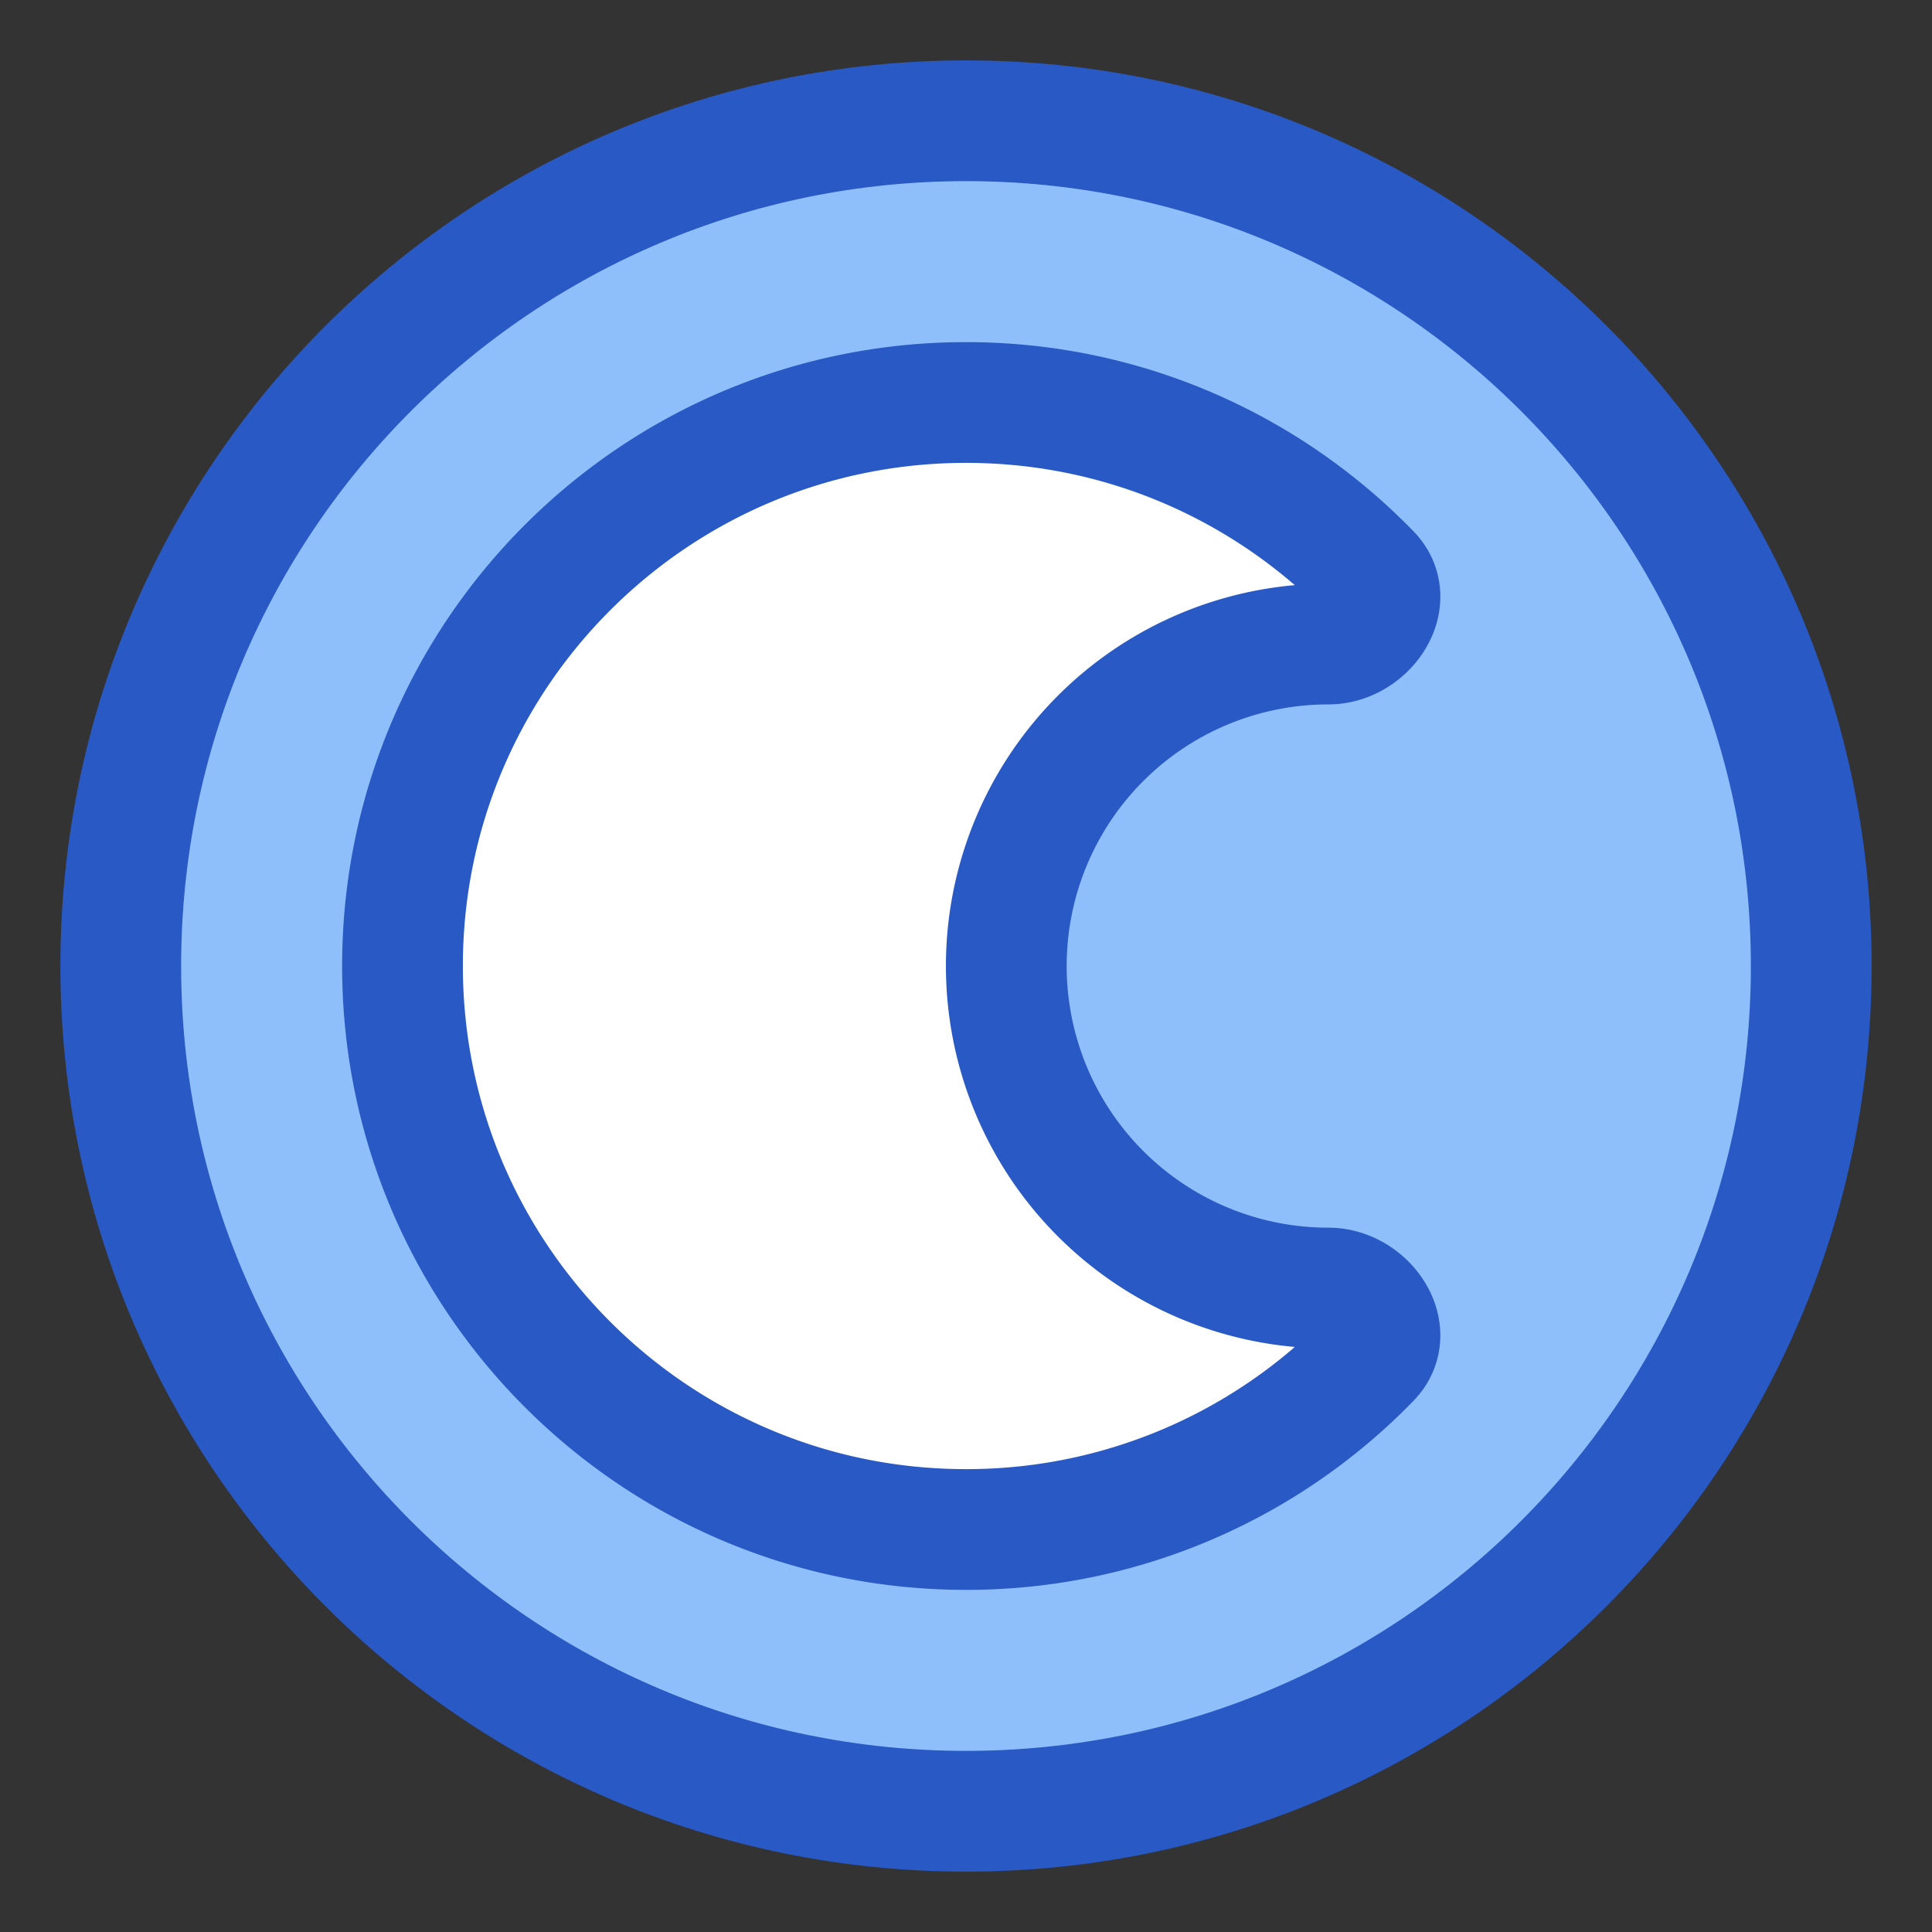 <svg xmlns="http://www.w3.org/2000/svg" fill="none" viewBox="0 0 48 48" id="Dark-Dislay-Mode--Streamline-Plump">
  <rect x="0" y="0" width="48" height="48" fill="#333333" stroke="none"/>
  <desc>
    Dark Dislay Mode Streamline Icon: https://streamlinehq.com
  </desc>
  <g id="dark-dislay-mode">
    <path id="Ellipse 20" fill="#8fbffa" d="M24 45C12.402 45 3 35.598 3 24S12.402 3 24 3s21 9.402 21 21 -9.402 21 -21 21Z" stroke-width="3"></path>
    <path id="Subtract" fill="#ffffff" d="M34.044 14.247c0.647 0.666 -0.115 1.754 -1.043 1.754a8 8 0 1 0 0 16c0.928 0 1.69 1.088 1.043 1.754A13.958 13.958 0 0 1 24.001 38c-7.732 0 -14 -6.268 -14 -14s6.268 -14 14 -14c3.94 0 7.5 1.627 10.043 4.246Z" stroke-width="3"></path>
    <path id="Ellipse 19" stroke="#2859c5" stroke-linecap="round" stroke-linejoin="round" d="M24 45C12.402 45 3 35.598 3 24S12.402 3 24 3s21 9.402 21 21 -9.402 21 -21 21Z" stroke-width="3"></path>
    <path id="Subtract_2" stroke="#2859c5" stroke-linecap="round" stroke-linejoin="round" d="M34.044 14.247c0.647 0.666 -0.115 1.754 -1.043 1.754a8 8 0 1 0 0 16c0.928 0 1.69 1.088 1.043 1.754A13.958 13.958 0 0 1 24 38c-7.732 0 -14 -6.268 -14 -14s6.268 -14 14 -14c3.94 0 7.499 1.627 10.043 4.246Z" stroke-width="3"></path>
  </g>
</svg>